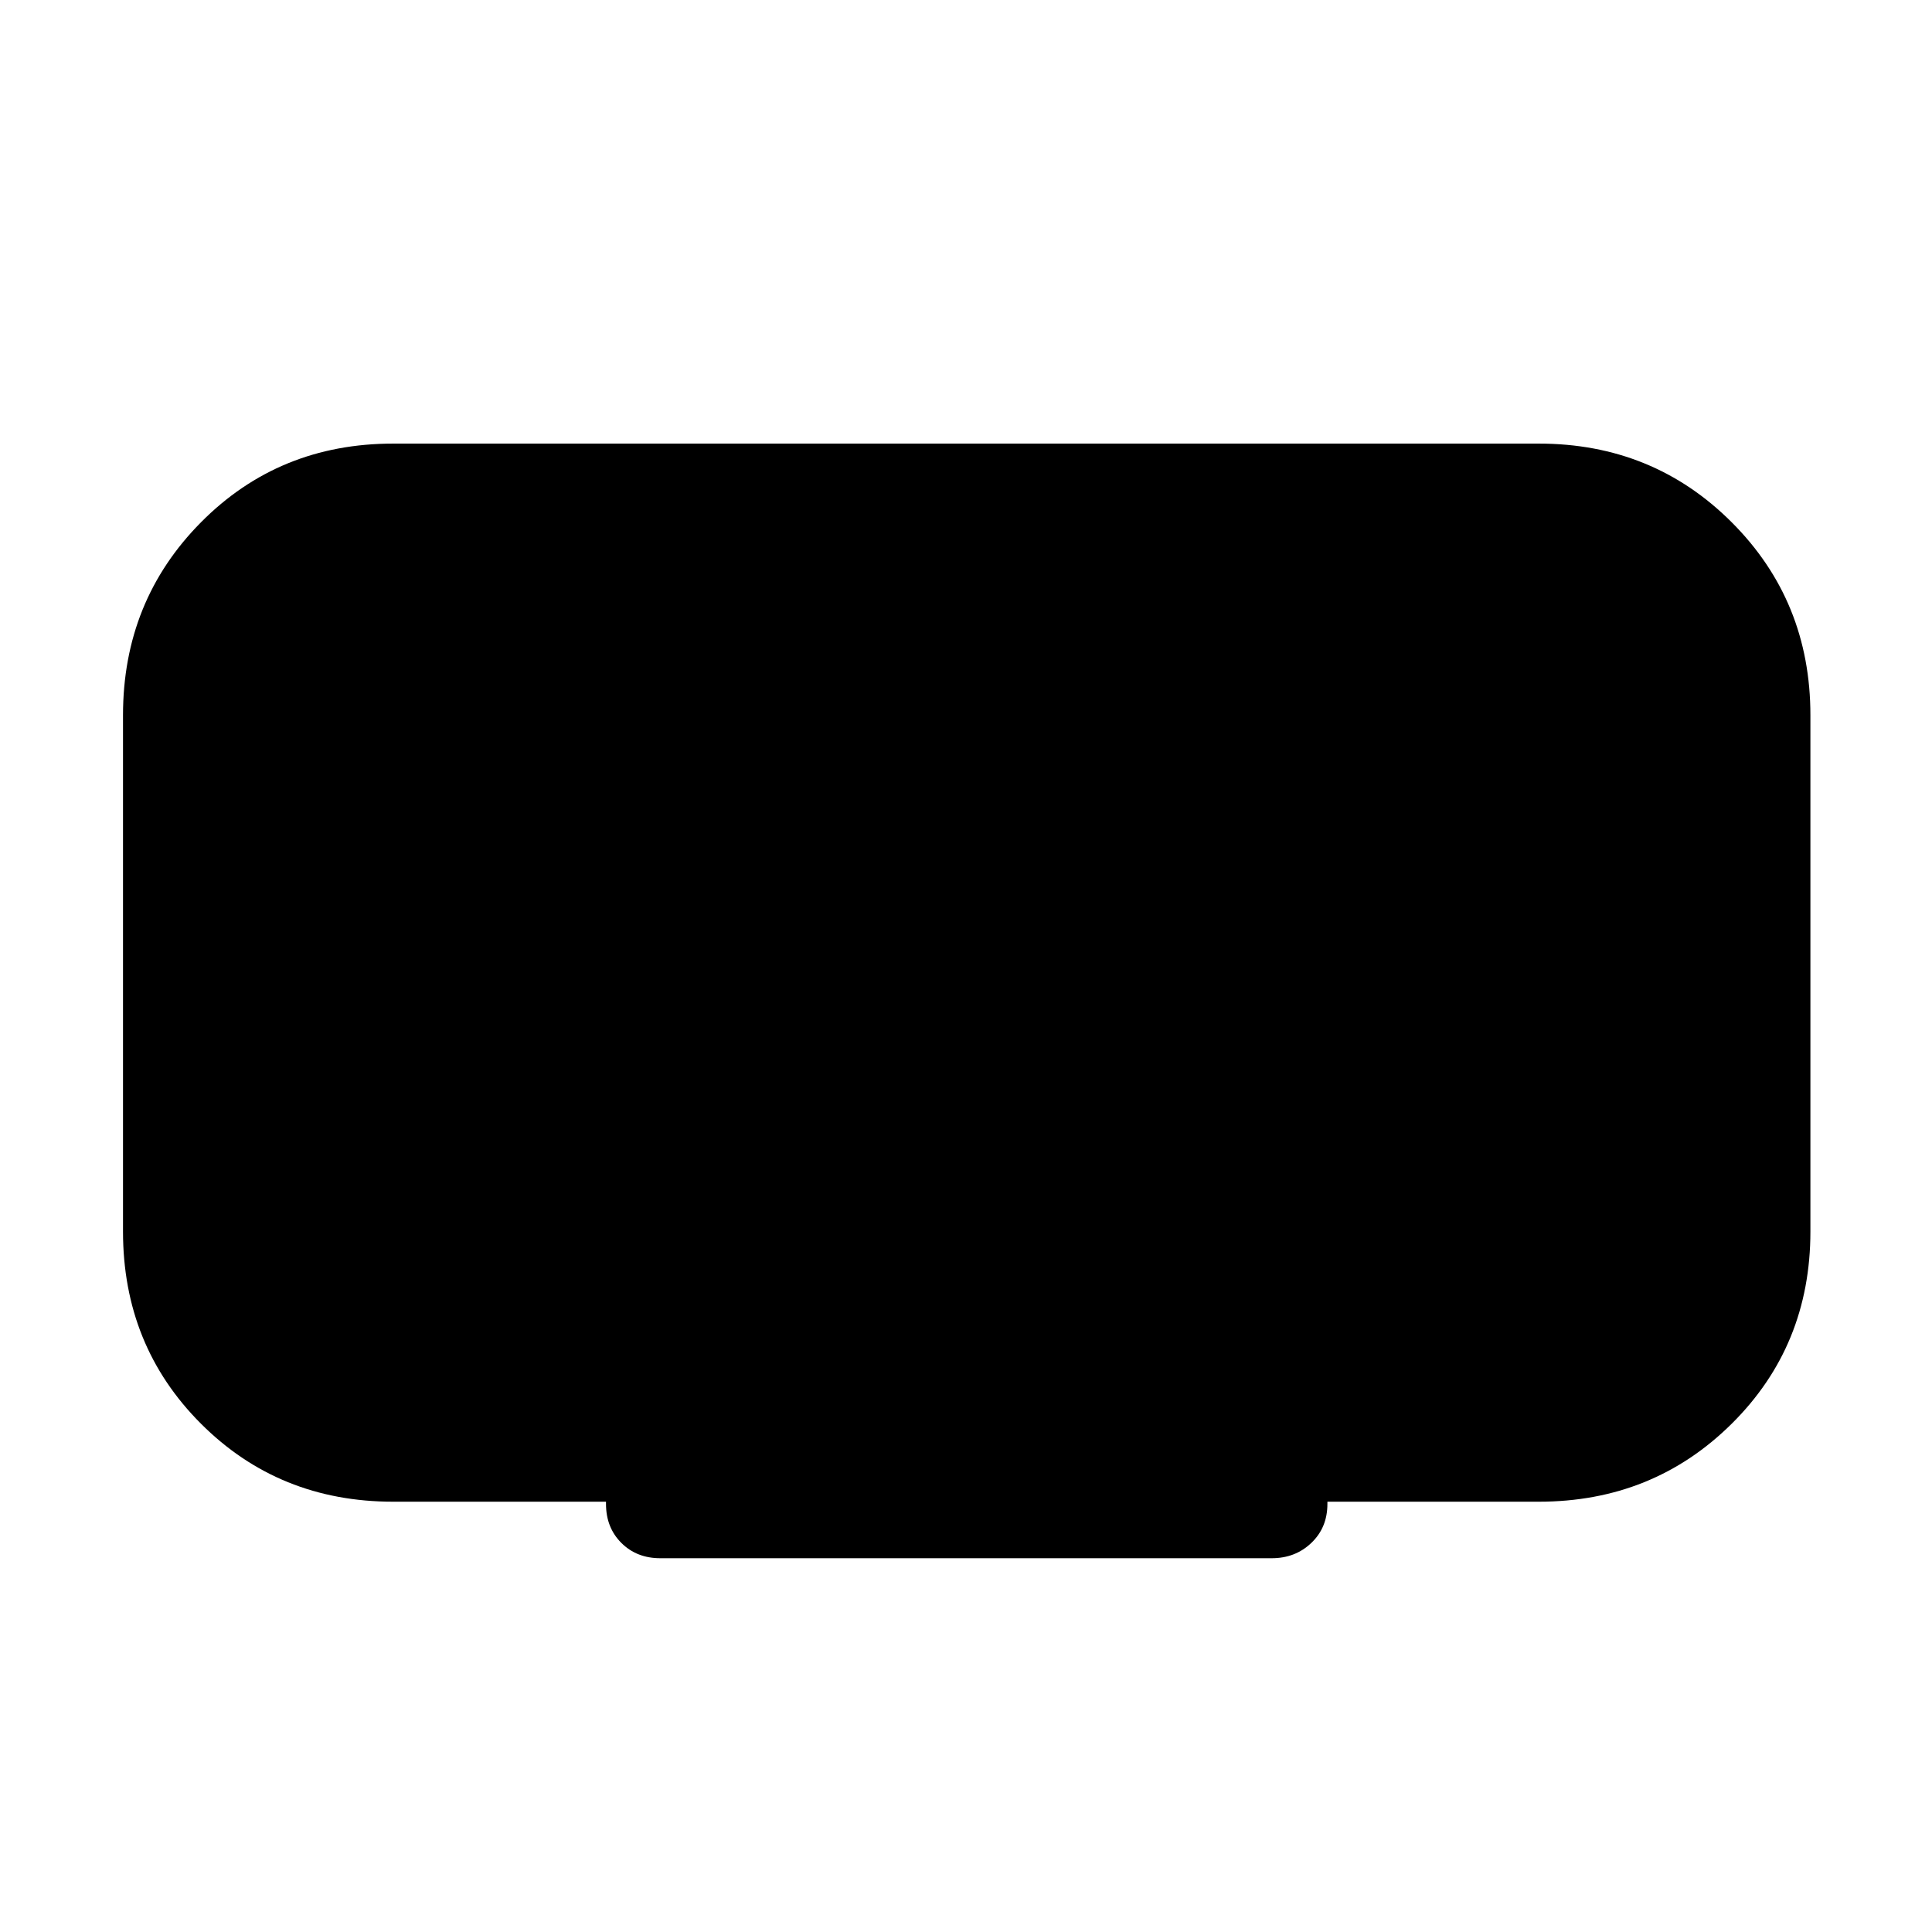 <svg xmlns="http://www.w3.org/2000/svg" height="48" viewBox="0 -960 960 960" width="48"><path d="M301.12-212.69v-1.12H195.39q-56.77 0-95.52-38.75-38.75-38.75-38.75-95.52v-256.53q0-56.77 38.75-95.87t95.52-39.1h569.22q56.77 0 95.87 39.1t39.1 95.87v256.53q0 56.77-39.1 95.52-39.1 38.75-95.87 38.75H659.58v1.12q0 11.73-7.97 19.34-7.96 7.62-19.69 7.62H328.08q-11.73 0-19.35-7.62-7.61-7.61-7.61-19.34Z"/></svg>
